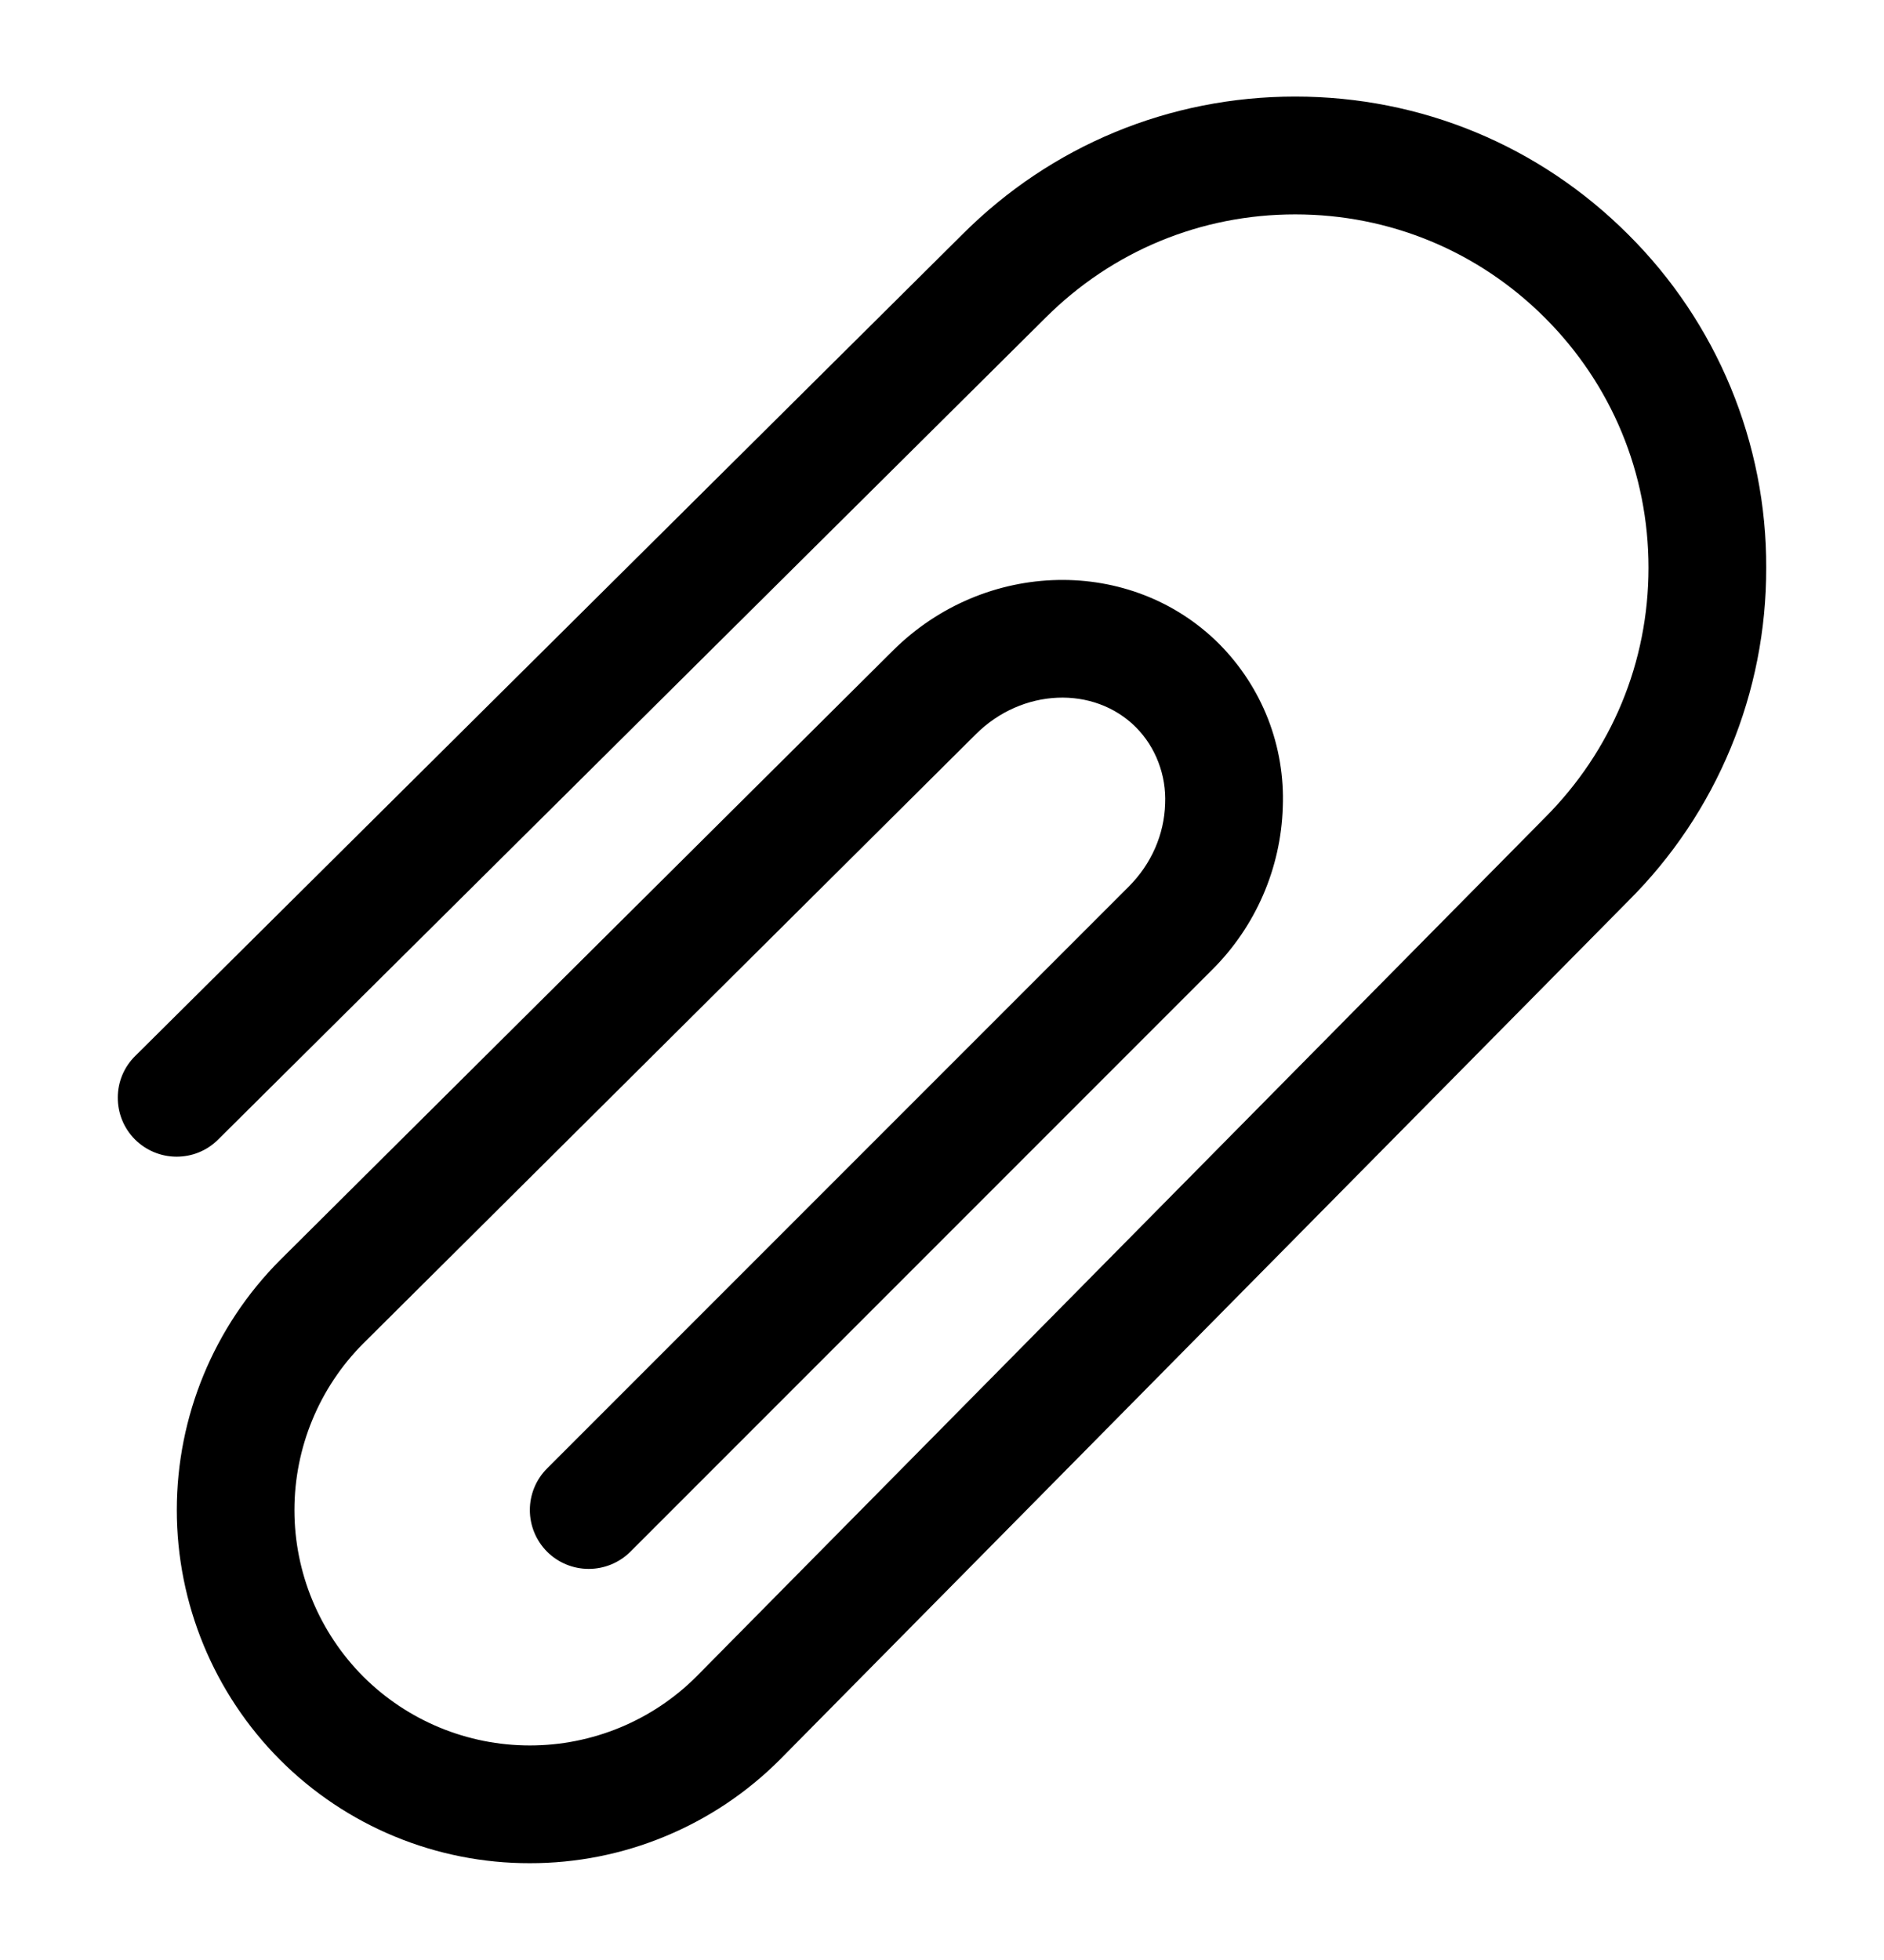 <svg width="25" height="26" viewBox="0 0 25 26" xmlns="http://www.w3.org/2000/svg">
<path d="M23.437 7.531C23.439 8.352 23.279 9.166 22.965 9.924C22.651 10.683 22.189 11.372 21.607 11.951L10.349 23.342C9.913 23.779 9.396 24.124 8.826 24.36C8.257 24.596 7.646 24.717 7.029 24.716C6.414 24.717 5.805 24.596 5.236 24.361C4.668 24.126 4.151 23.781 3.716 23.345C2.839 22.465 2.346 21.274 2.346 20.031C2.346 18.788 2.839 17.596 3.716 16.716L11.849 8.63C13.07 7.416 15.011 7.377 16.177 8.541C16.459 8.825 16.68 9.163 16.826 9.536C16.971 9.909 17.038 10.307 17.022 10.707C16.997 11.52 16.66 12.293 16.083 12.866L8.365 20.584C8.218 20.73 8.019 20.812 7.812 20.812C7.605 20.812 7.406 20.73 7.26 20.584C7.113 20.437 7.031 20.238 7.031 20.031C7.031 19.824 7.113 19.625 7.26 19.479L14.978 11.761C15.277 11.462 15.449 11.071 15.461 10.661C15.469 10.474 15.439 10.288 15.372 10.113C15.306 9.938 15.204 9.779 15.072 9.646C14.514 9.09 13.562 9.13 12.951 9.738L4.819 17.823C4.235 18.409 3.907 19.204 3.907 20.032C3.907 20.86 4.236 21.654 4.821 22.241C5.408 22.826 6.202 23.154 7.031 23.154C7.859 23.154 8.654 22.826 9.24 22.241L20.498 10.849C21.387 9.96 21.875 8.784 21.875 7.531C21.875 6.279 21.387 5.102 20.502 4.217C19.616 3.331 18.44 2.844 17.187 2.844C15.935 2.844 14.758 3.331 13.872 4.217L2.894 15.117C2.821 15.19 2.735 15.247 2.64 15.286C2.545 15.325 2.443 15.344 2.341 15.344C2.134 15.343 1.935 15.26 1.789 15.113C1.643 14.966 1.562 14.767 1.563 14.559C1.563 14.352 1.646 14.154 1.794 14.008L12.77 3.11C13.948 1.931 15.518 1.281 17.187 1.281C18.857 1.281 20.426 1.931 21.607 3.112C22.189 3.691 22.651 4.38 22.965 5.138C23.279 5.897 23.44 6.71 23.437 7.531Z" />
</svg>
